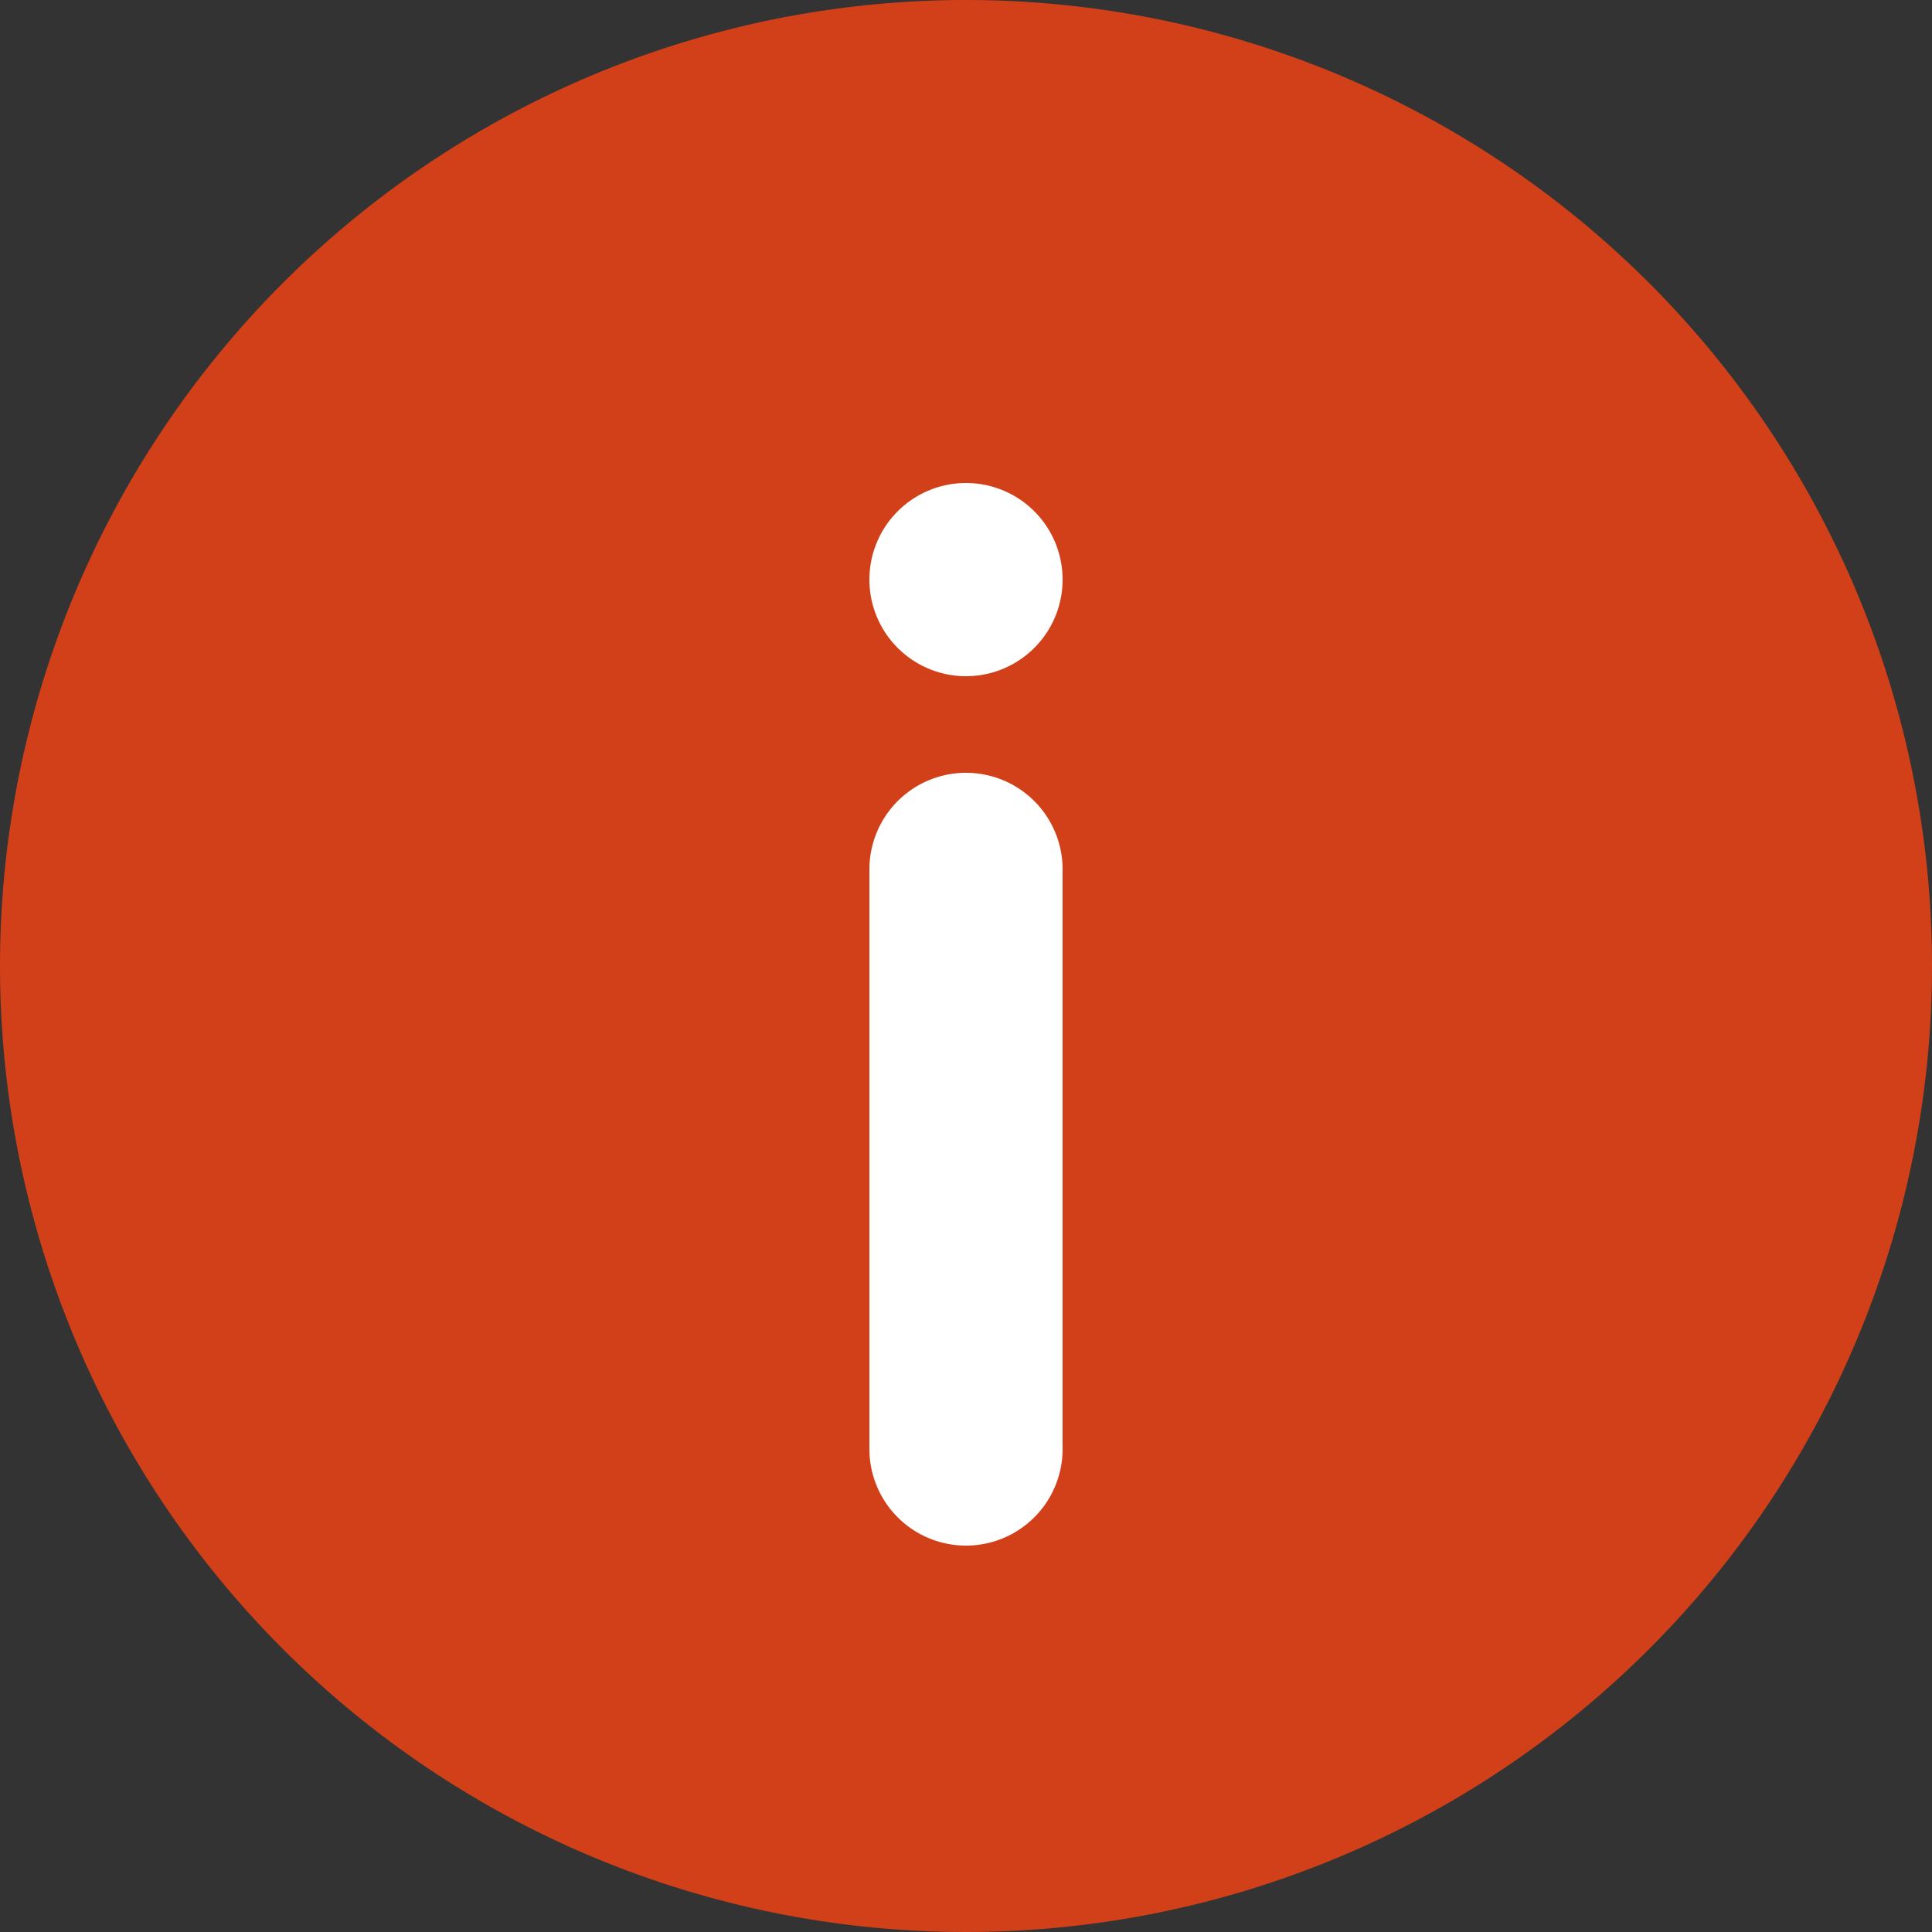 <svg id="icon-info" xmlns="http://www.w3.org/2000/svg" width="20" height="20" viewBox="0 0 20 20">
  <rect x="0" y="0" width="20" height="20" fill="#333333" stroke="none"/>
  <g id="그룹_107209" data-name="그룹 107209">
    <path id="패스_1567" data-name="패스 1567" d="M20,10A10,10,0,1,1,10,0,10,10,0,0,1,20,10" fill="#d14019"/>
    <path id="패스_1568" data-name="패스 1568" d="M11,6a1,1,0,1,1-1-1,1,1,0,0,1,1,1" fill="#fff"/>
    <path id="패스_1569" data-name="패스 1569" d="M10,16h0a1,1,0,0,1-1-1V9a1,1,0,0,1,2,0v6a1,1,0,0,1-1,1" fill="#fff"/>
  </g>
  <rect id="사각형_2166" data-name="사각형 2166" width="20" height="20" fill="none"/>
</svg>
